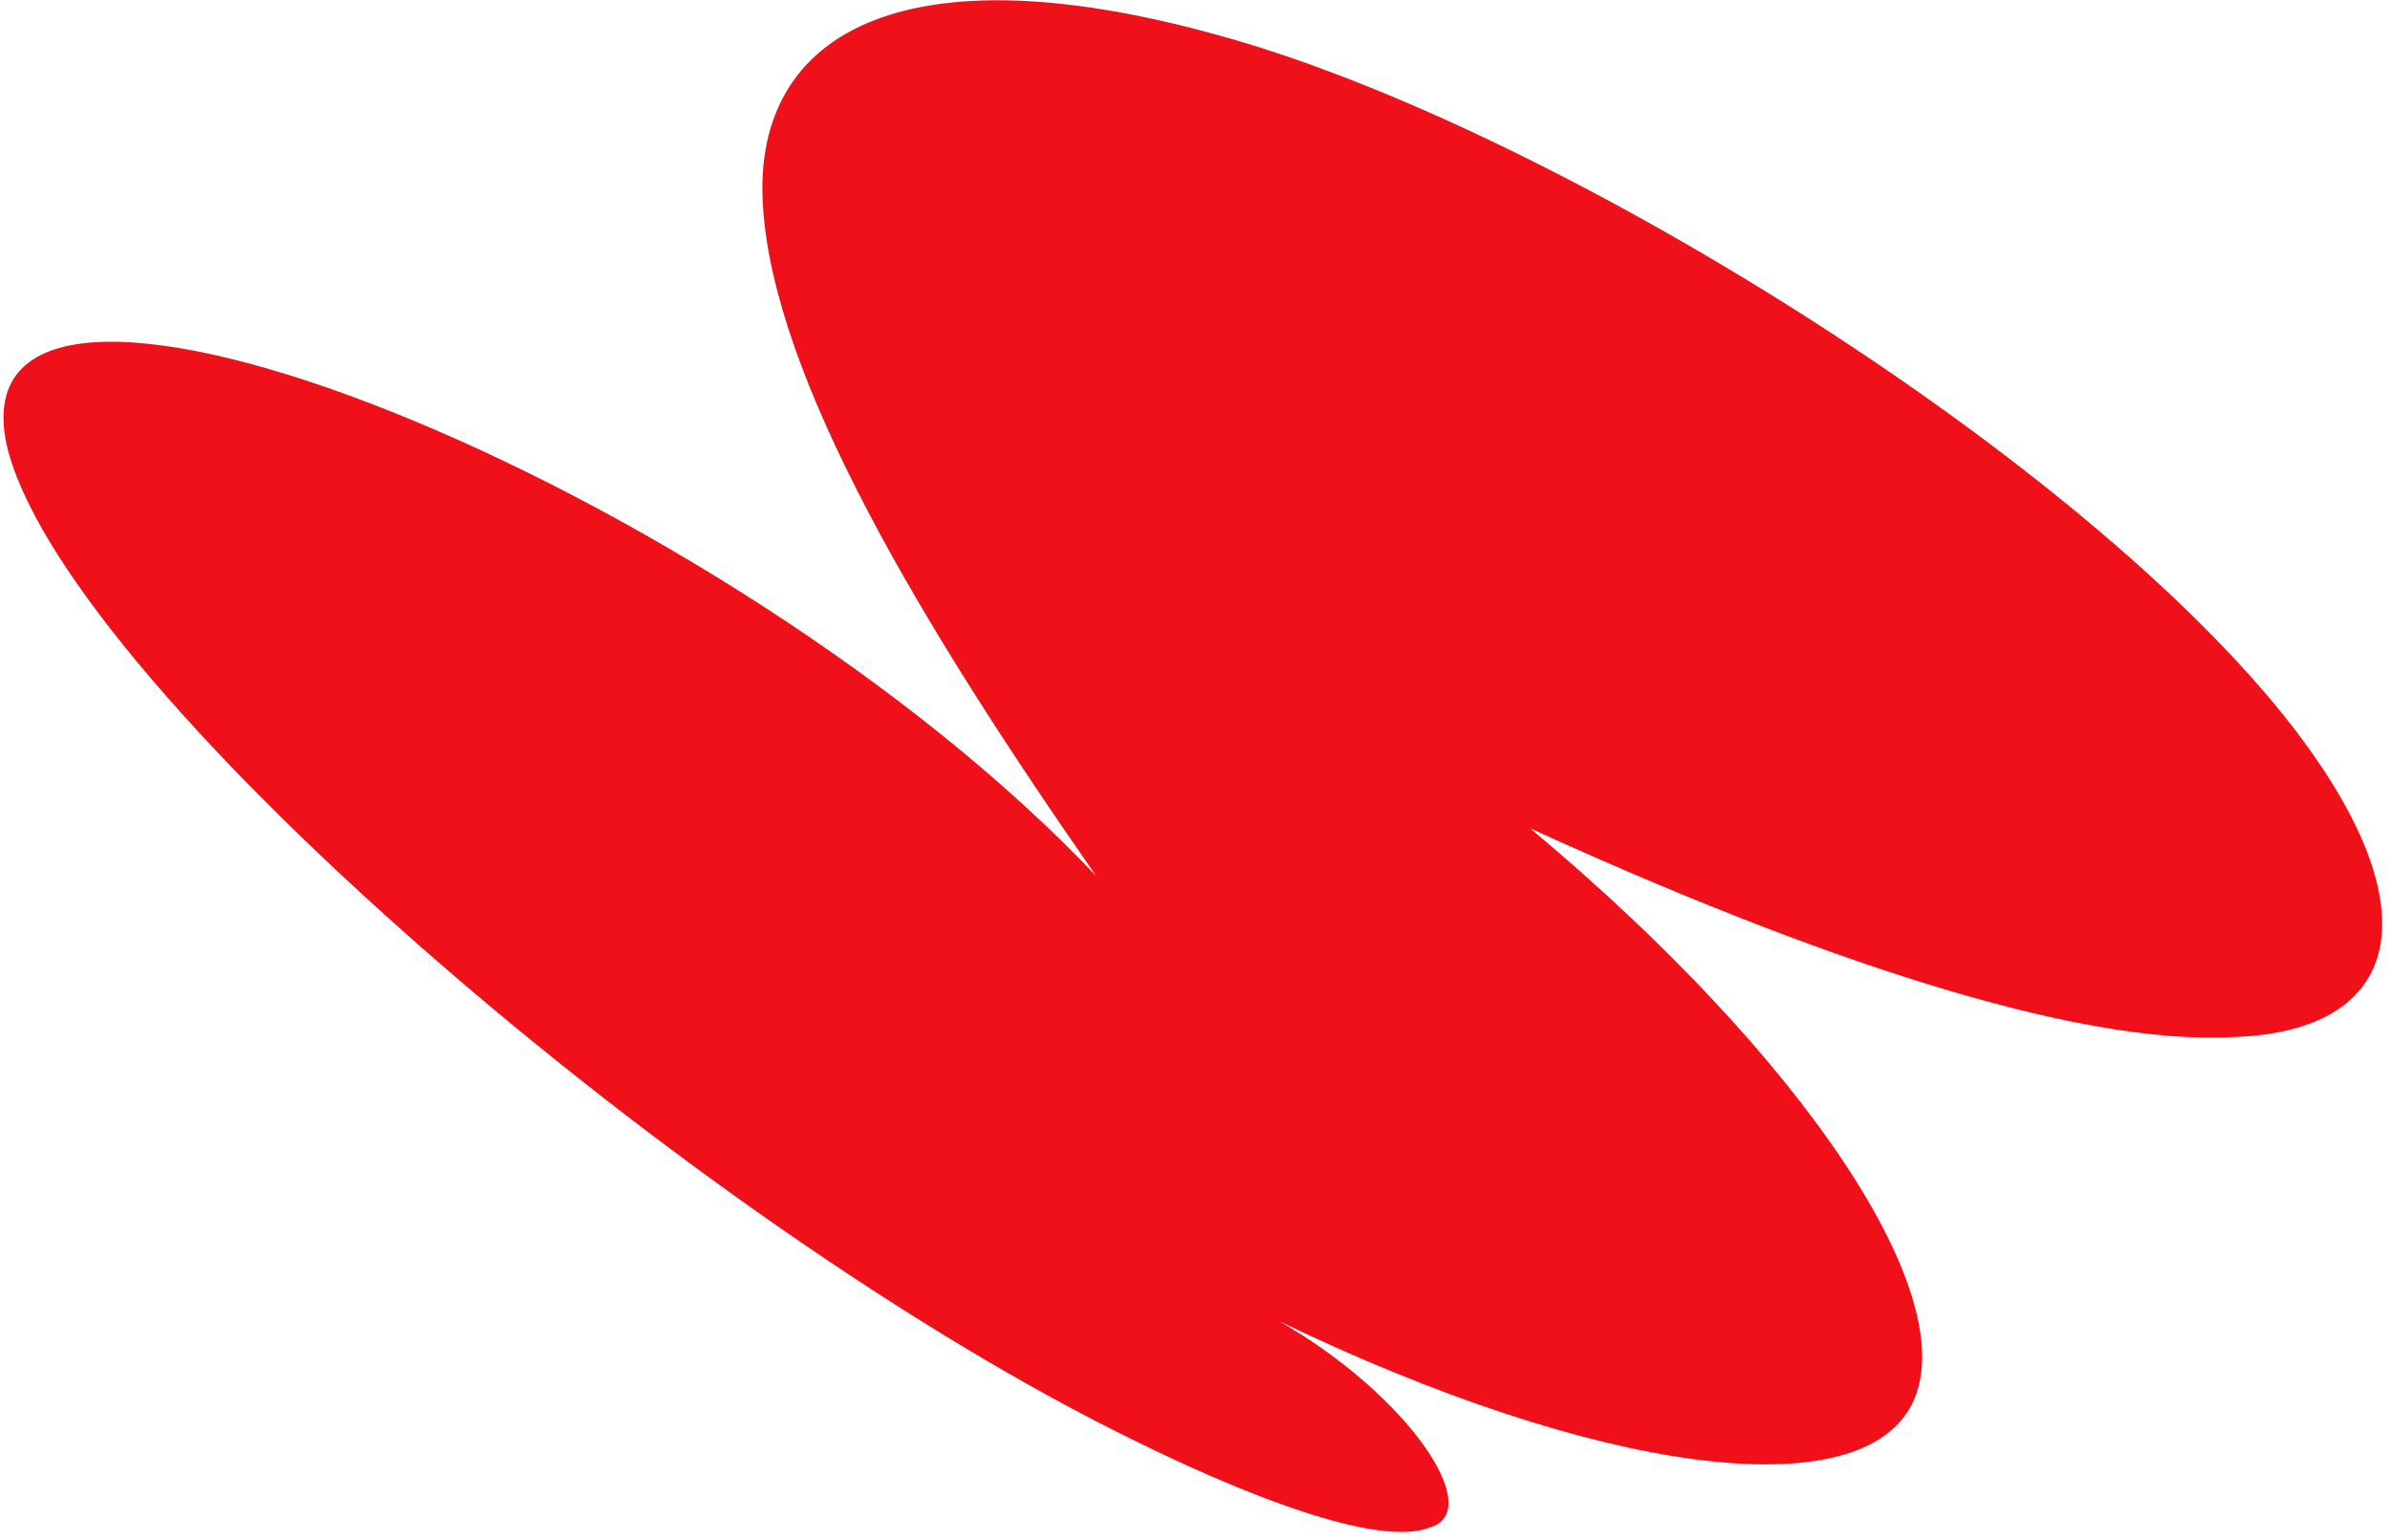 <svg width="135" height="87" fill="none" xmlns="http://www.w3.org/2000/svg"><path d="M61.937 49.51c-9.92-14.237-18.29-28.21-18.846-37.96-.592-9.871 8.248-14.828 27.26-9.117 18.525 5.58 47.365 23.551 59.027 38.463 8.324 10.688 6.155 17.387-3.218 17.684-9.051.51-23.978-4.6-39.736-11.792 15.551 12.99 24.552 26.52 21.588 32.501-2.964 5.98-17.838 3.97-35.762-4.657 7.284 4.158 11.73 10.743 8.495 11.662-2.915 1.132-10.53-1.81-17.79-5.475C37.705 68.101 3.26 38.084.358 25.055c-3.15-15.3 40.688 2.37 61.58 24.454z" fill="#EF1019"/></svg>